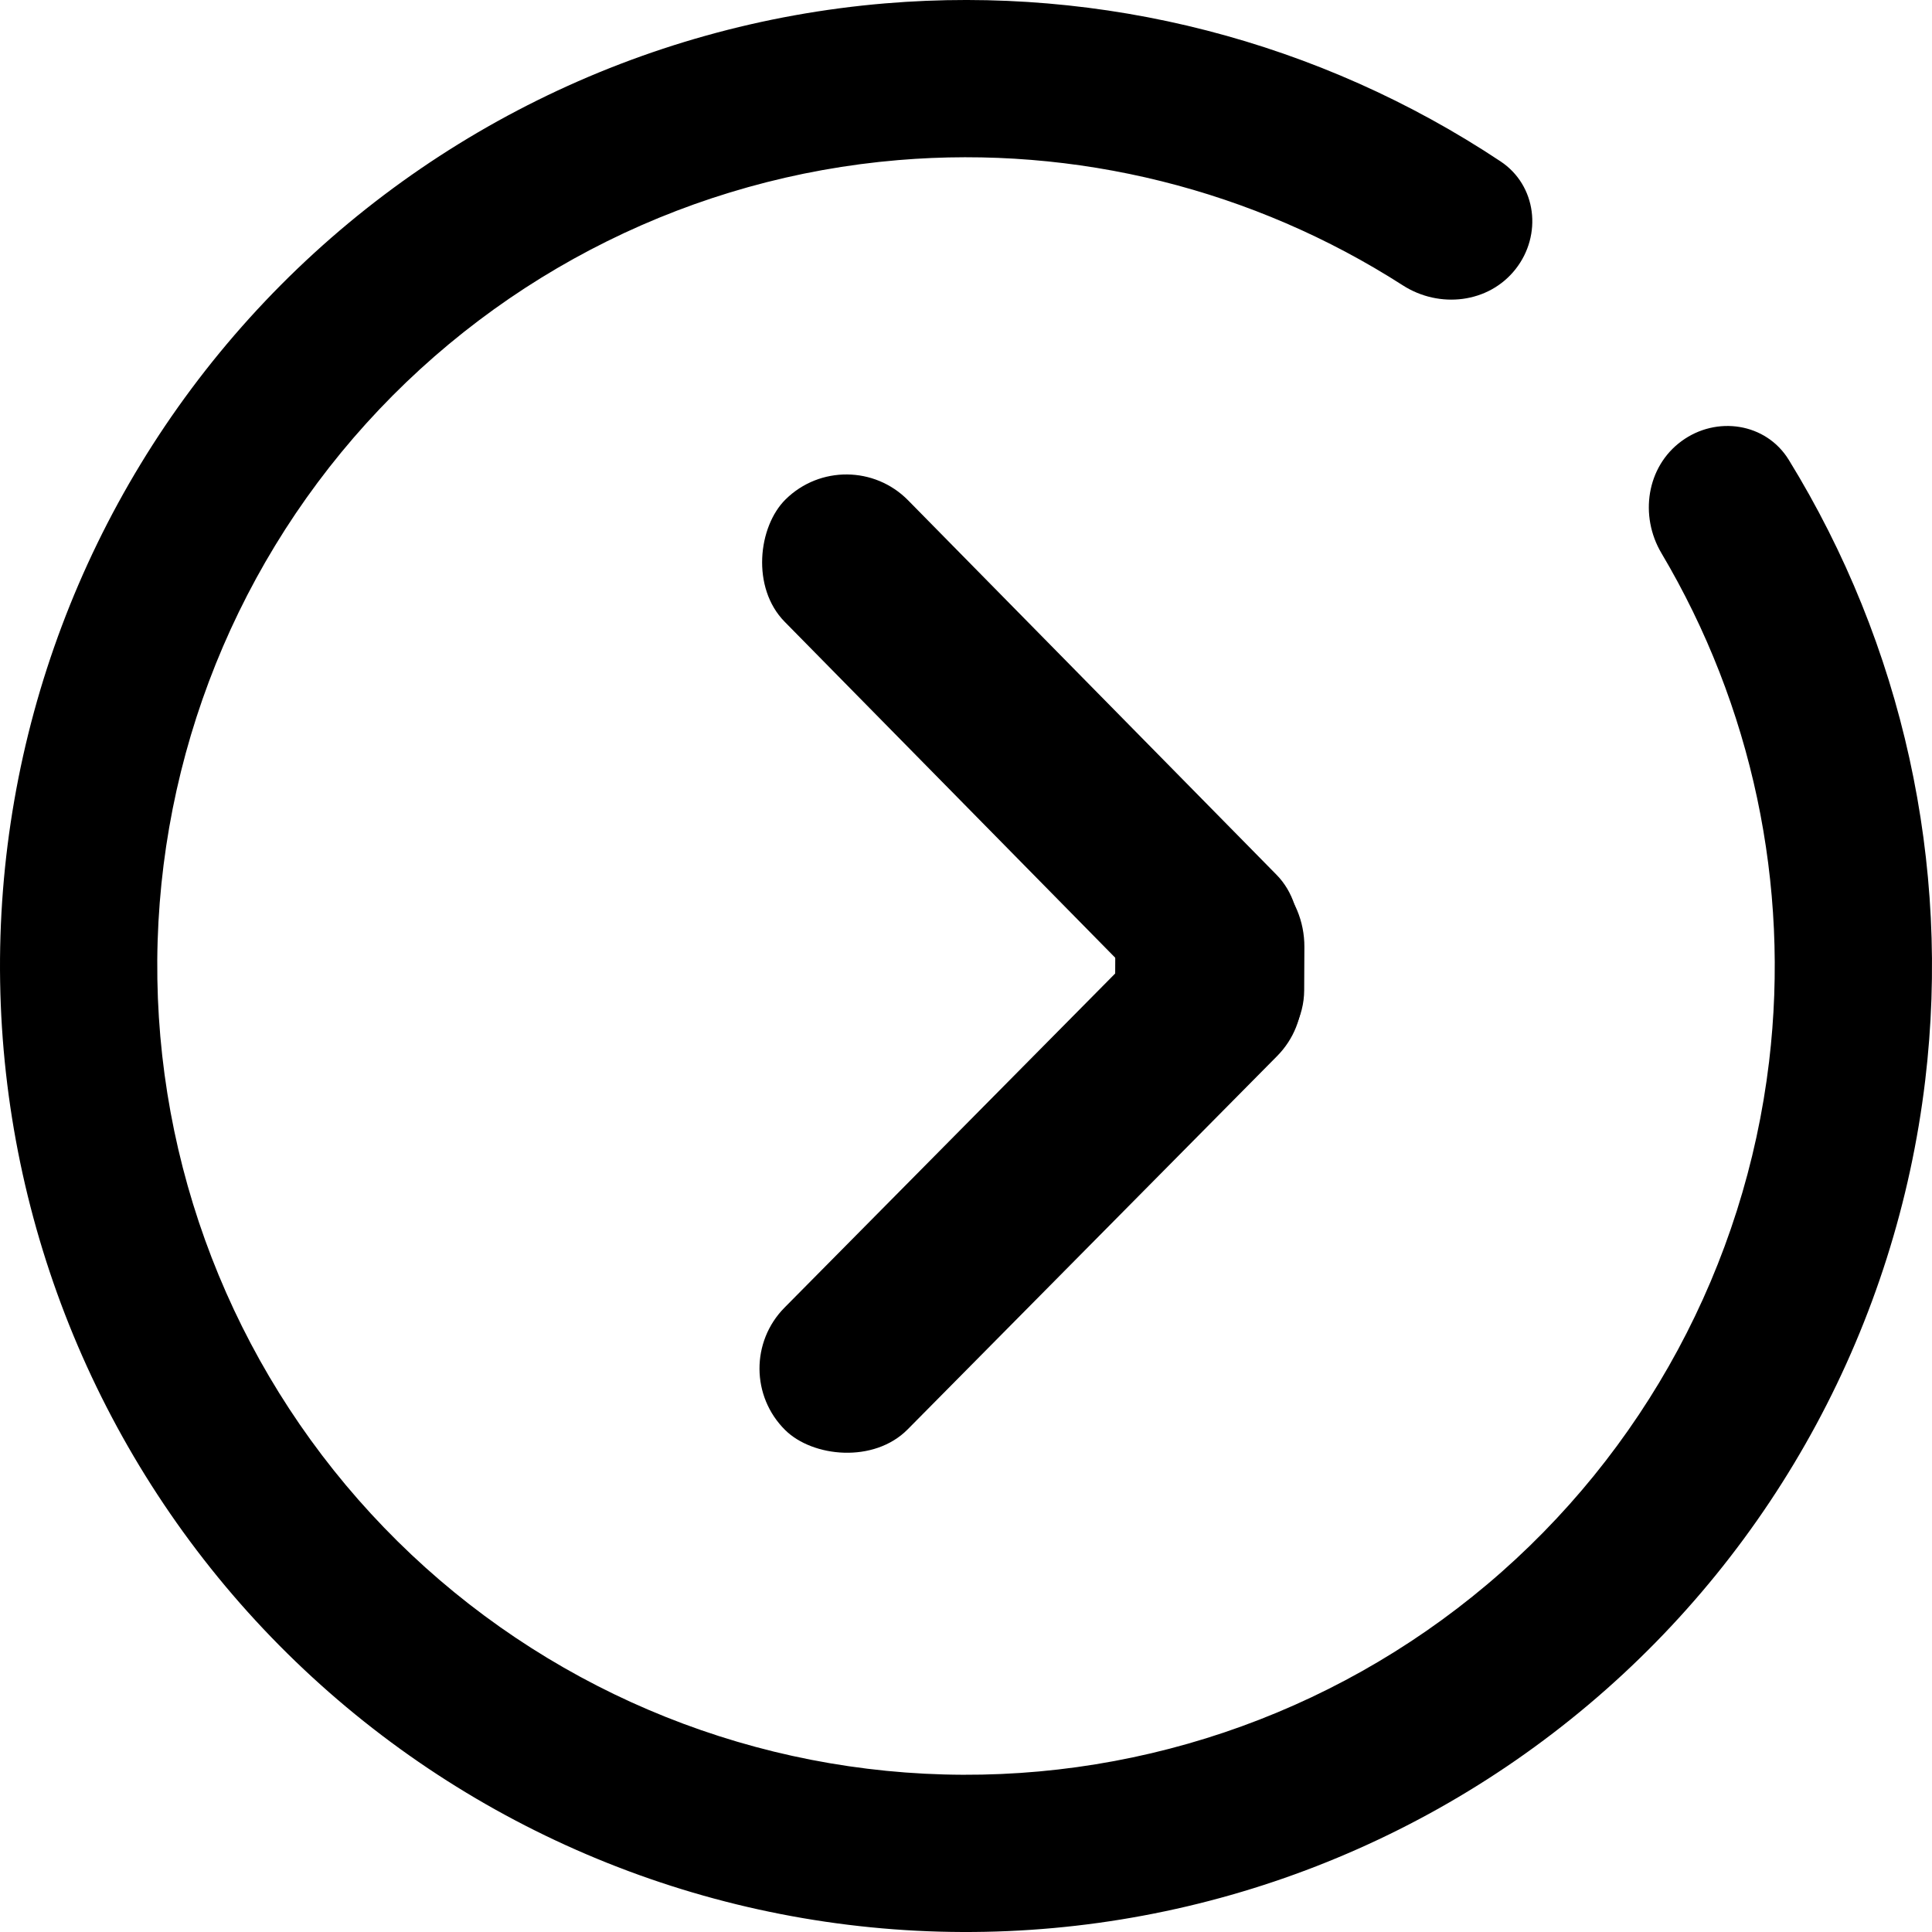 <svg width="60" height="60" viewBox="0 0 60 60" fill="none" xmlns="http://www.w3.org/2000/svg">
<path d="M47.065 8.361C47.901 7.303 47.724 5.758 46.601 5.012C40.985 1.281 34.253 -0.463 27.488 0.105C19.908 0.742 12.854 4.235 7.751 9.875C2.649 15.516 -0.12 22.884 0.004 30.489C0.128 38.094 3.136 45.369 8.42 50.84C13.704 56.311 20.868 59.571 28.464 59.961C36.06 60.35 43.521 57.84 49.336 52.937C55.152 48.035 58.888 41.106 59.789 33.554C60.593 26.813 59.085 20.023 55.552 14.281C54.846 13.133 53.308 12.902 52.221 13.7V13.7C51.133 14.498 50.91 16.02 51.598 17.18C54.408 21.914 55.597 27.464 54.94 32.975C54.185 39.298 51.057 45.099 46.188 49.203C41.32 53.308 35.074 55.41 28.714 55.084C22.355 54.758 16.356 52.028 11.933 47.447C7.509 42.867 4.991 36.777 4.887 30.41C4.783 24.043 7.101 17.874 11.373 13.151C15.645 8.429 21.551 5.505 27.896 4.972C33.428 4.507 38.932 5.888 43.566 8.862C44.7 9.59 46.23 9.42 47.065 8.361V8.361Z" fill="black"/>
<rect x="22.473" y="42.52" width="21.692" height="5.378" rx="2.689" transform="rotate(-45.298 22.473 42.52)" fill="black"/>
<rect x="34.617" y="33.668" width="7.218" height="5.872" rx="2.936" transform="rotate(-89.734 34.617 33.668)" fill="black"/>
<rect x="26.316" y="13.621" width="21.692" height="5.378" rx="2.689" transform="rotate(45.465 26.316 13.621)" fill="black"/>
</svg>
